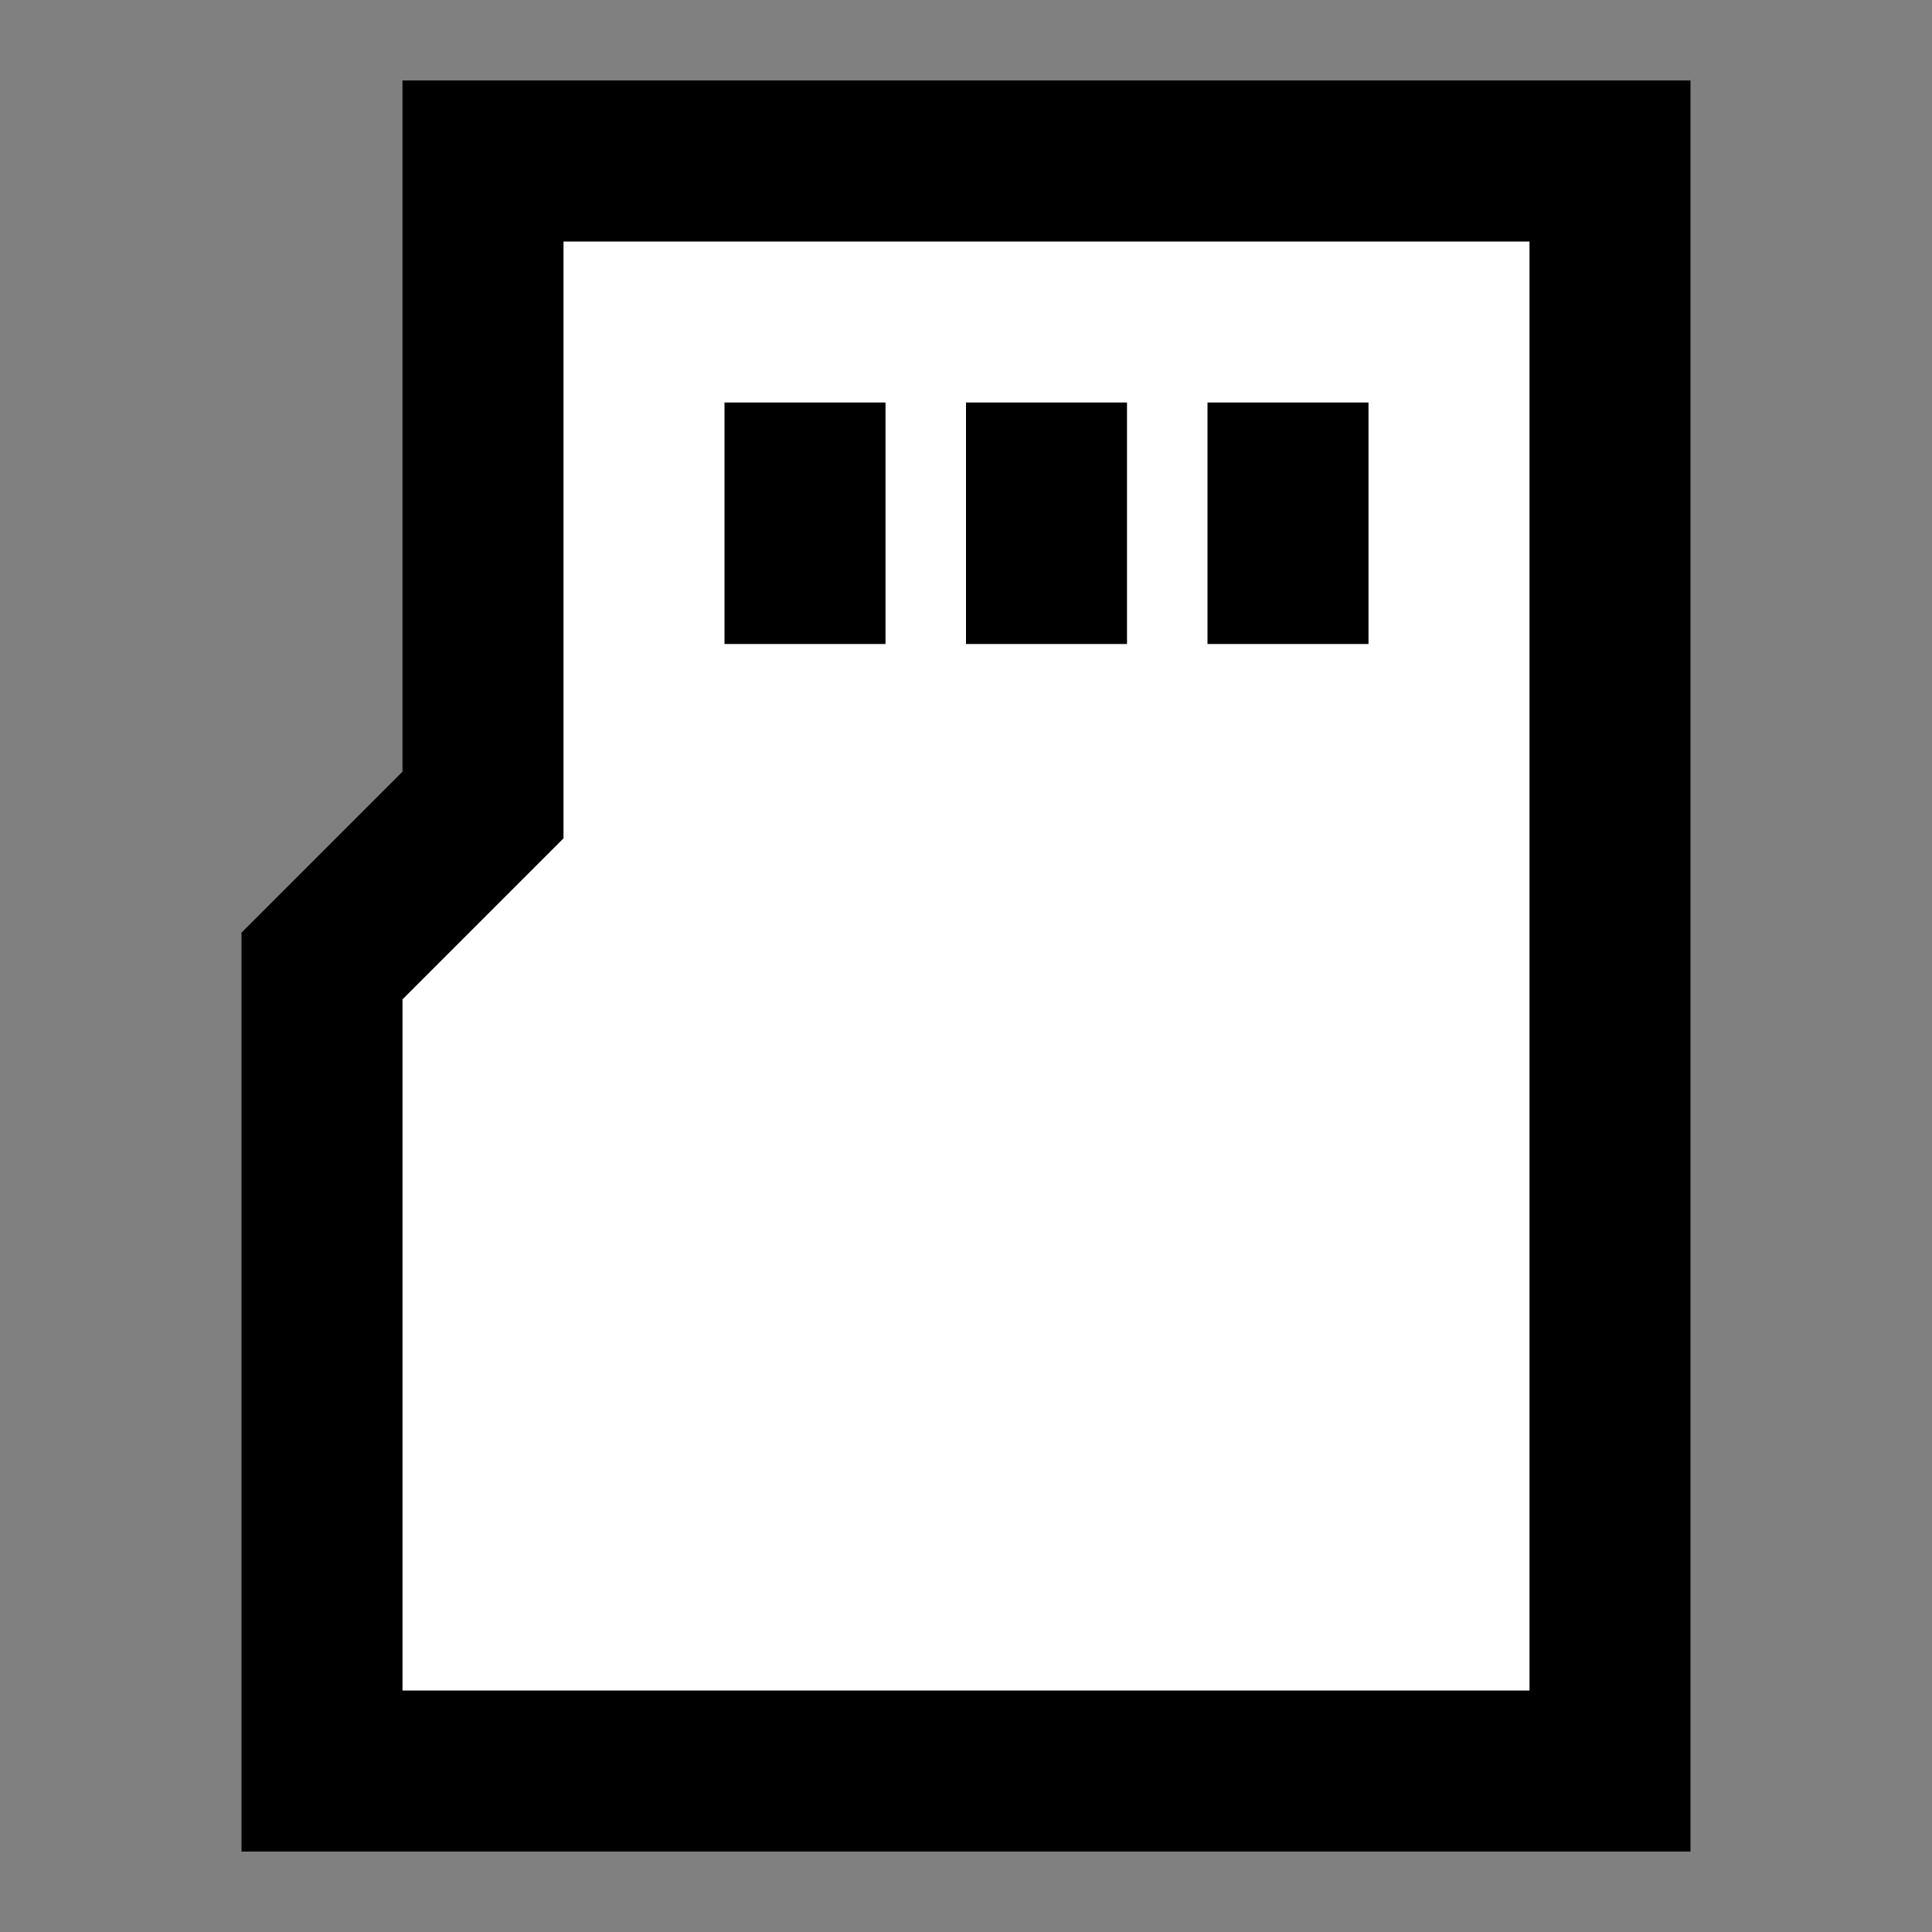 <svg width="24" height="24" viewBox="0 0 24 24" fill="none" xmlns="http://www.w3.org/2000/svg">
<rect x="0" y="0" width="24" height="24" fill="#808080" stroke="none"/>
<g id="sd-card">
<path id="fill1" d="M6 2H20V22H4V12L6 10V2Z" fill="white"/>
<path id="stroke1" d="M6 2H20V22H4V12L6 10V2Z" stroke="black" stroke-width="2" stroke-linecap="square"/>
<path id="stroke2" d="M10 7V6M13 7V6M16 7V6" stroke="black" stroke-width="2" stroke-linecap="square"/>
</g>
</svg>
